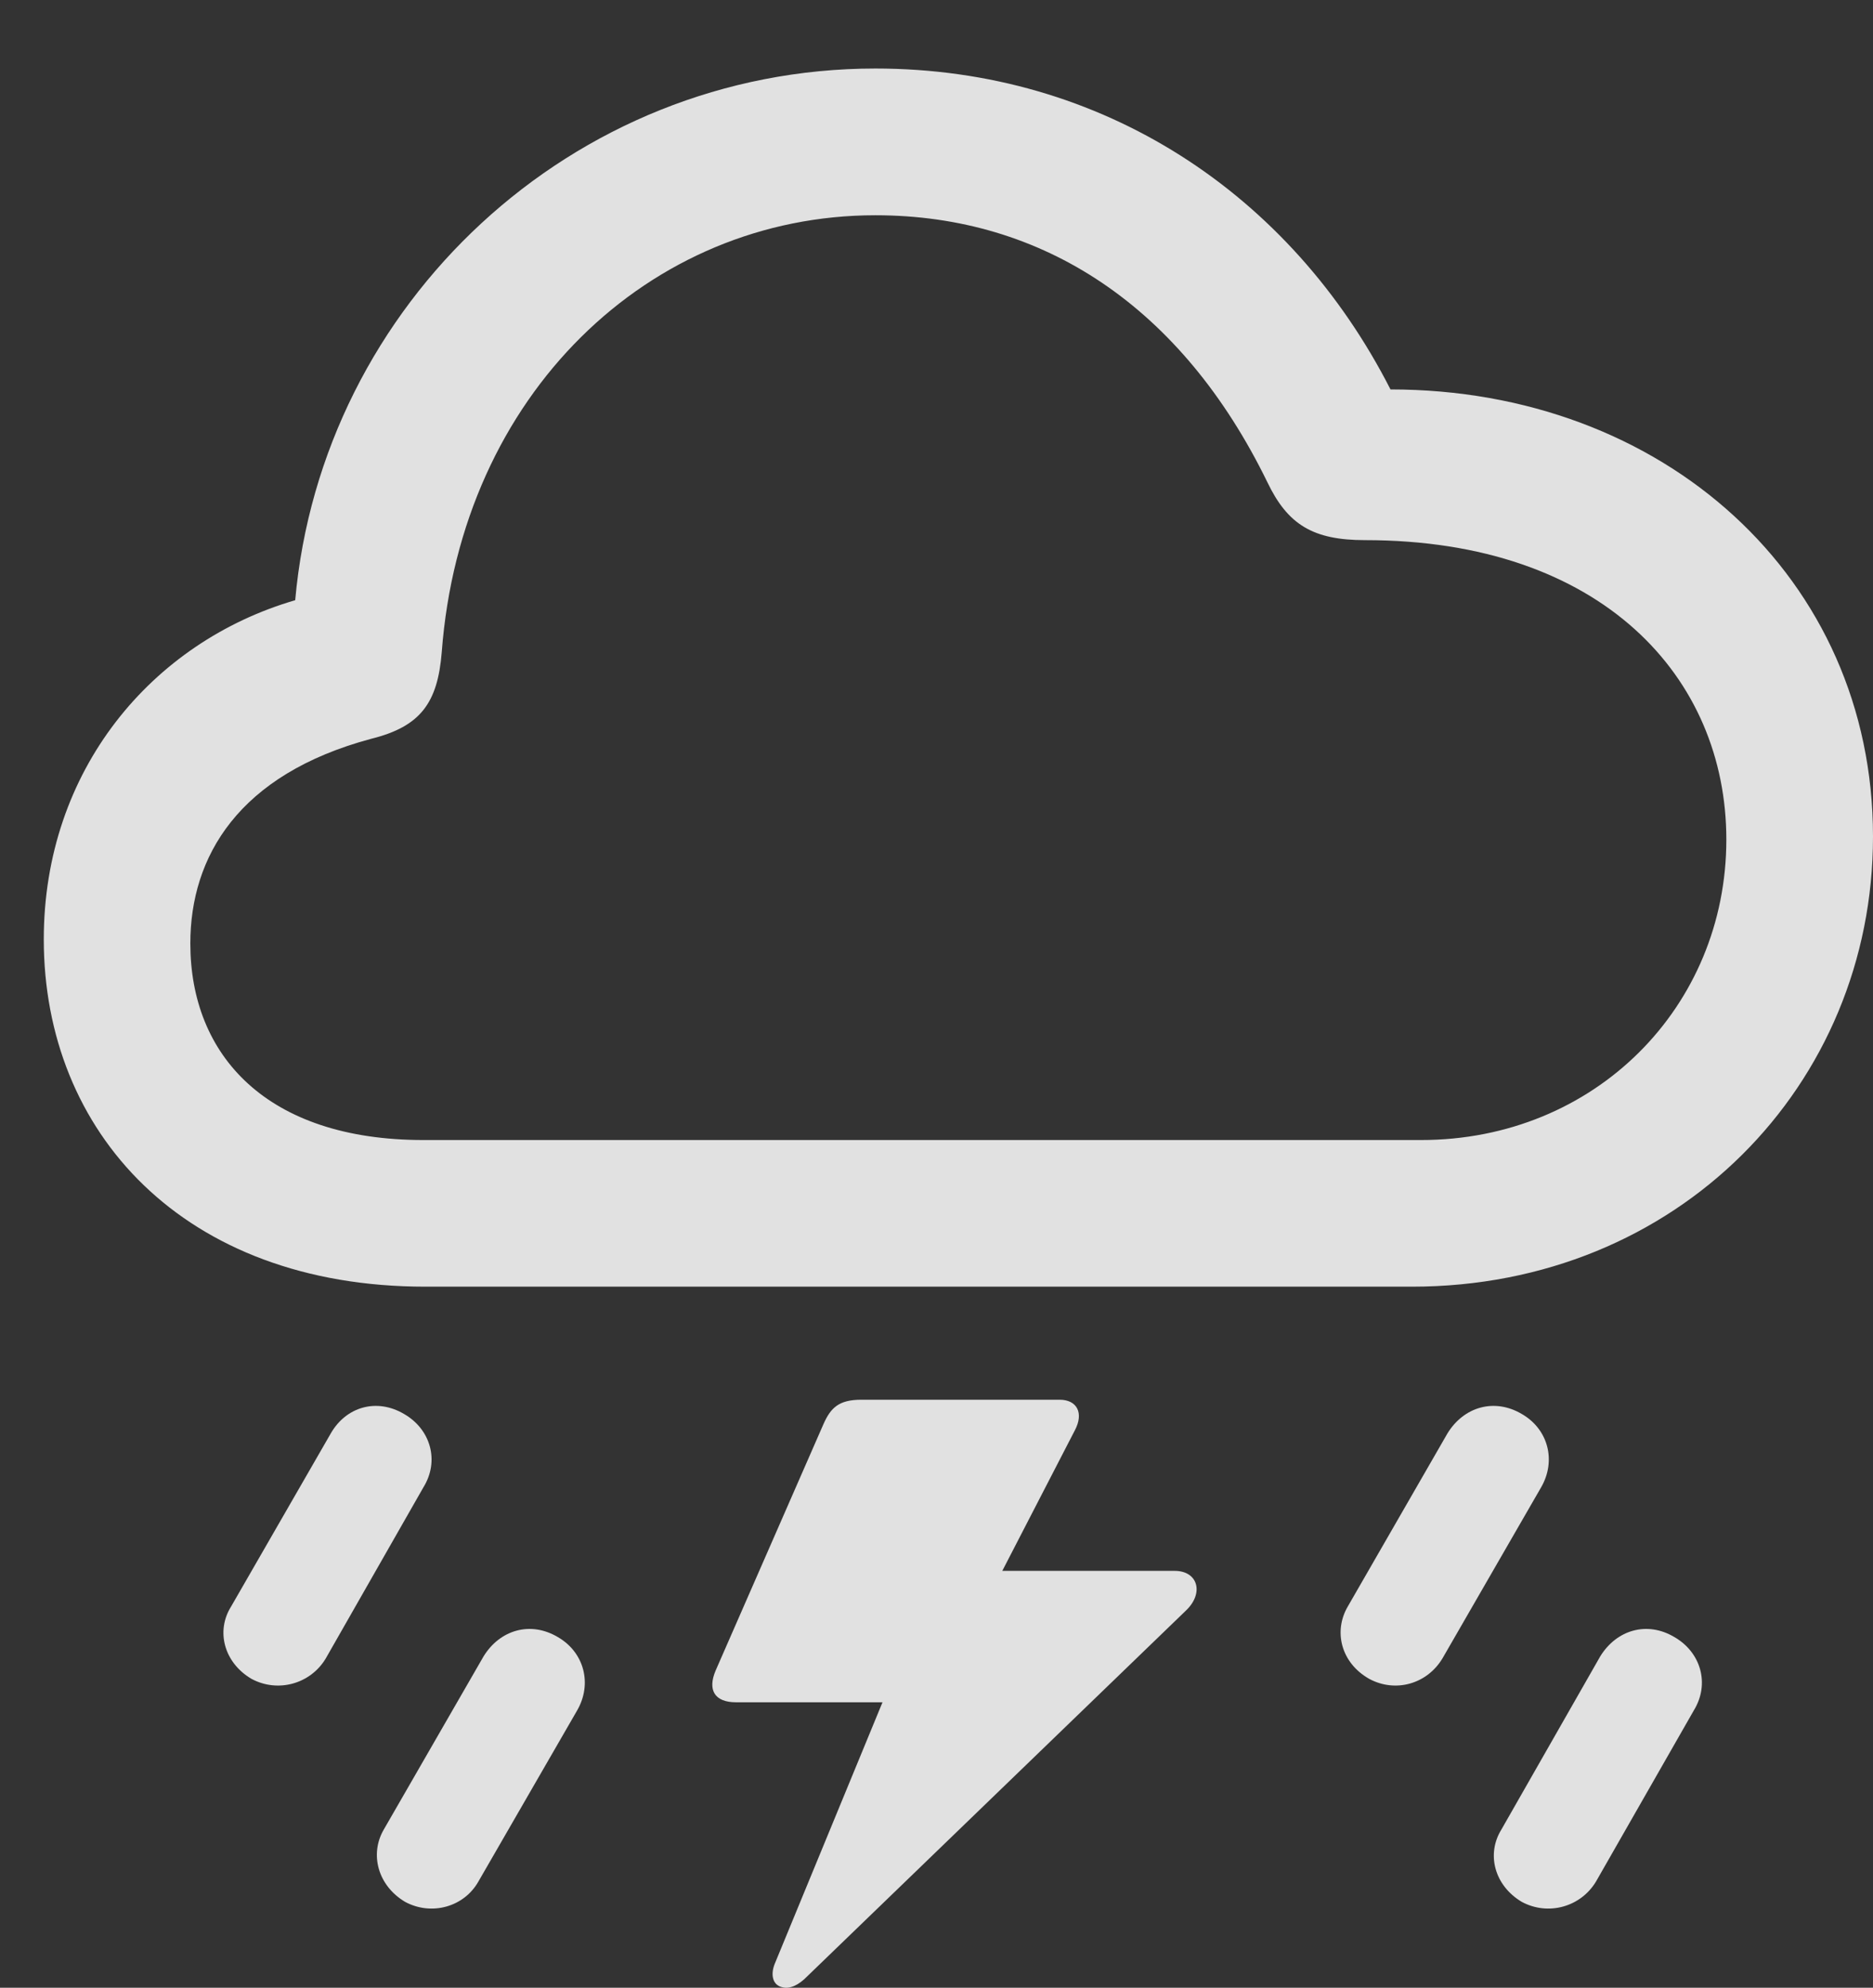 <?xml version="1.0" encoding="UTF-8"?>
<!--Generator: Apple Native CoreSVG 341-->
<!DOCTYPE svg
PUBLIC "-//W3C//DTD SVG 1.1//EN"
       "http://www.w3.org/Graphics/SVG/1.1/DTD/svg11.dtd">
<svg version="1.1" xmlns="http://www.w3.org/2000/svg" xmlns:xlink="http://www.w3.org/1999/xlink" viewBox="0 0 17.969 19.059">
 <rect x="0" y="0" width="17.969" height="19.059" fill="#333333" stroke="none"/>
 <g>
  <rect height="19.059" opacity="0" width="17.969" x="0" y="0"/>
  <path d="M14.6 18.236C14.854 18.372 15.166 18.284 15.312 18.04L16.25 16.4C16.406 16.146 16.318 15.843 16.064 15.697C15.801 15.54 15.508 15.628 15.352 15.882L14.404 17.542C14.258 17.777 14.336 18.079 14.6 18.236Z" fill="white" fill-opacity="0.85"/>
  <path d="M13.135 16.097C13.389 16.234 13.691 16.146 13.838 15.902L14.785 14.261C14.932 14.007 14.854 13.704 14.6 13.558C14.336 13.402 14.043 13.489 13.887 13.743L12.93 15.404C12.793 15.638 12.861 15.941 13.135 16.097Z" fill="white" fill-opacity="0.85"/>
  <path d="M11.27 15.062L9.463 15.062L9.424 15.433L10.312 13.714C10.4 13.548 10.332 13.421 10.166 13.421L8.262 13.421C8.047 13.421 7.969 13.499 7.9 13.655L6.865 16.019C6.787 16.204 6.855 16.322 7.061 16.322L8.555 16.322L8.652 15.872L7.432 18.831C7.393 18.929 7.412 19.017 7.48 19.046C7.549 19.075 7.627 19.056 7.715 18.978L11.377 15.443C11.553 15.277 11.494 15.062 11.27 15.062Z" fill="white" fill-opacity="0.85"/>
  <path d="M3.887 18.236C4.141 18.372 4.453 18.284 4.59 18.04L5.537 16.4C5.684 16.146 5.605 15.843 5.352 15.697C5.088 15.54 4.795 15.628 4.639 15.882L3.682 17.542C3.545 17.777 3.623 18.079 3.887 18.236Z" fill="white" fill-opacity="0.85"/>
  <path d="M2.412 16.097C2.666 16.234 2.979 16.146 3.125 15.902L4.062 14.261C4.219 14.007 4.131 13.704 3.877 13.558C3.613 13.402 3.32 13.489 3.174 13.743L2.217 15.404C2.07 15.638 2.148 15.941 2.412 16.097Z" fill="white" fill-opacity="0.85"/>
  <path d="M4.082 12.337L13.545 12.337C16.094 12.337 17.969 10.404 17.969 8.021C17.969 5.54 15.957 3.734 13.34 3.734C12.383 1.859 10.576 0.657 8.398 0.657C5.488 0.657 3.086 2.913 2.832 5.755C1.455 6.156 0.42 7.386 0.42 9.007C0.42 10.853 1.758 12.337 4.082 12.337ZM4.062 10.931C2.559 10.931 1.826 10.12 1.826 9.046C1.826 8.216 2.285 7.425 3.564 7.083C4.033 6.966 4.199 6.741 4.238 6.253C4.424 3.782 6.23 2.064 8.398 2.064C10.01 2.064 11.338 2.943 12.158 4.622C12.354 5.032 12.598 5.179 13.096 5.179C15.371 5.179 16.562 6.497 16.562 8.05C16.562 9.652 15.303 10.931 13.633 10.931Z" fill="white" fill-opacity="0.85"/>
 </g>
</svg>

